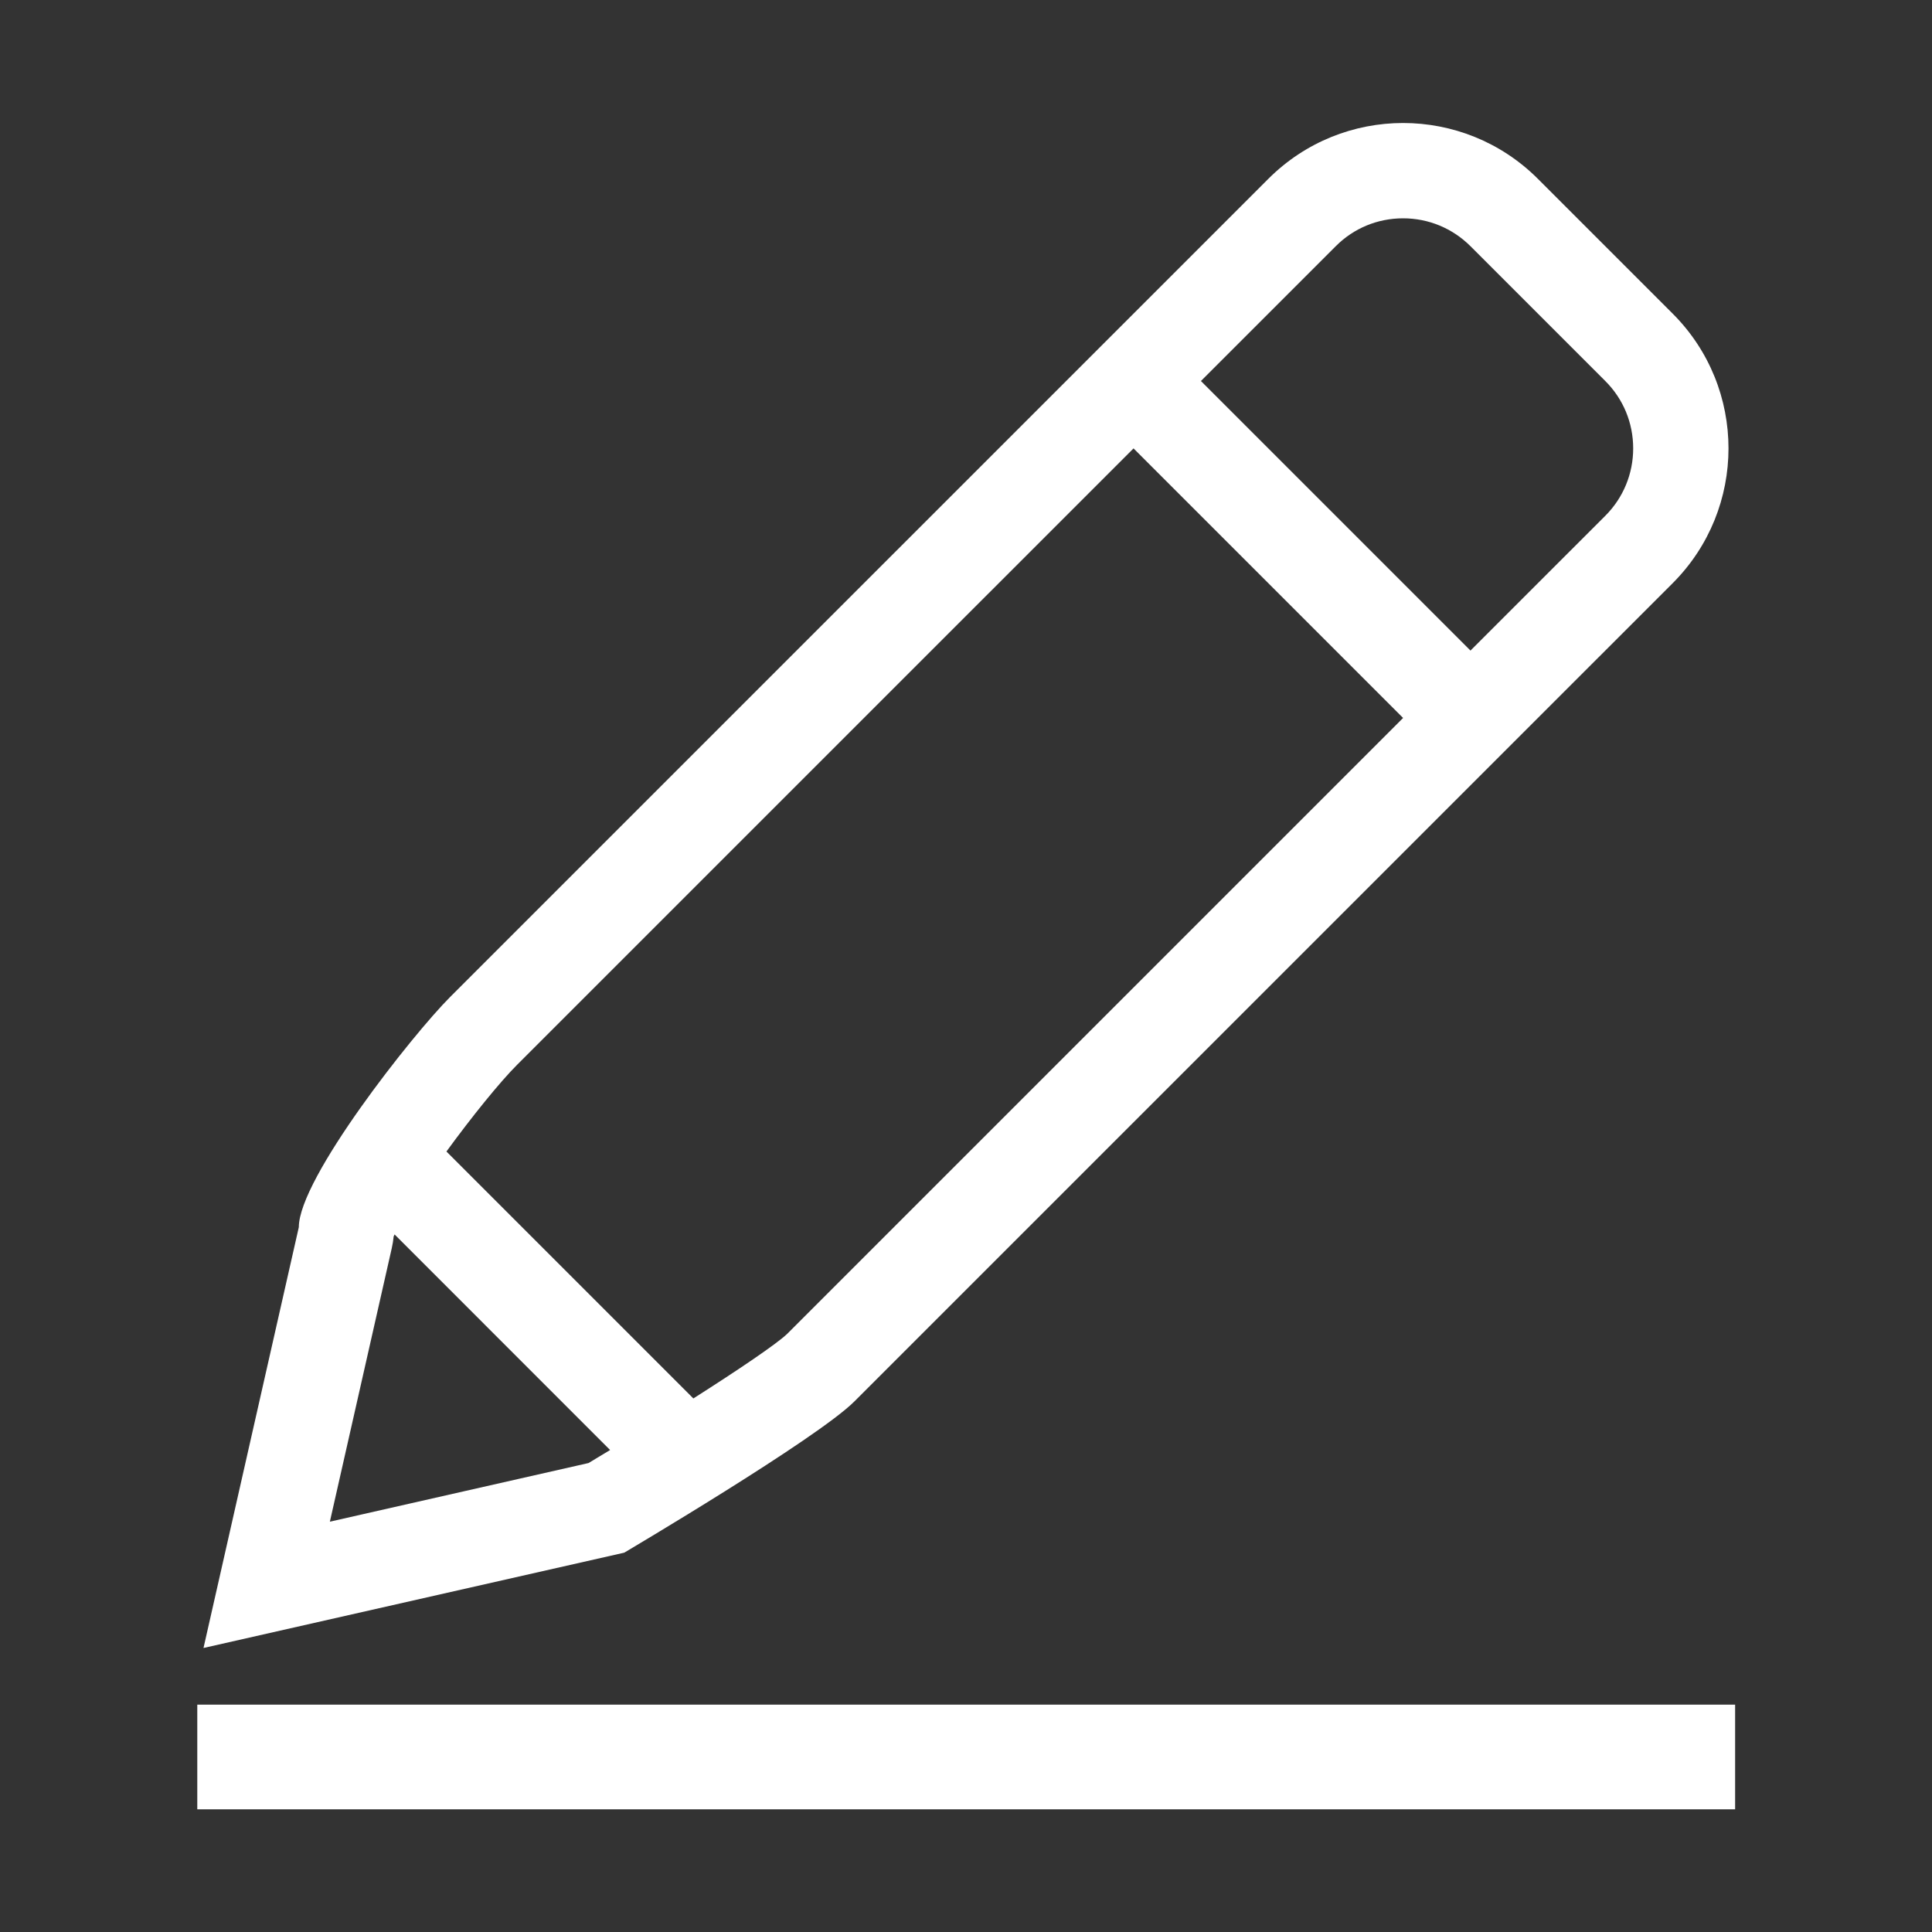 <?xml version="1.0" encoding="UTF-8" standalone="no"?><!DOCTYPE svg PUBLIC "-//W3C//DTD SVG 1.1//EN" "http://www.w3.org/Graphics/SVG/1.1/DTD/svg11.dtd"><svg width="100%" height="100%" viewBox="0 0 24 24" version="1.1" xmlns="http://www.w3.org/2000/svg" xmlns:xlink="http://www.w3.org/1999/xlink" xml:space="preserve" xmlns:serif="http://www.serif.com/" style="fill-rule:evenodd;clip-rule:evenodd;stroke-linejoin:round;stroke-miterlimit:2;"><rect x="0" y="0" width="24" height="24" fill="#333333" stroke="none"/><g id="icon-highlight"><g transform="matrix(0.989,0,0,1.052,0.094,-1.132)"><rect x="2.383" y="21.205" width="19.316" height="1.236" style="fill:white;"/></g><g id="pen" transform="matrix(0.148,0,0,0.148,12,11)"><g transform="matrix(1,0,0,1,-64,-64)"><clipPath id="_clip1"><rect x="0" y="0" width="128" height="128"/></clipPath><g clip-path="url(#_clip1)"><g id="Pen"><path d="M123.315,16L112.003,4.688C108.878,1.563 104.78,0 100.687,0C96.594,0 92.499,1.563 89.374,4.688L20.684,73.375C17.563,76.499 8.004,88.585 8,92.679L0,127.999L35.312,119.999C35.312,119.999 51.5,110.436 54.625,107.311L123.316,38.624C129.562,32.375 129.562,22.242 123.315,16ZM32.316,112.476L10.606,117.398L15.801,94.445C15.875,94.117 15.93,93.781 15.961,93.453C15.977,93.406 16.02,93.336 16.039,93.289L34.128,111.383C33.523,111.749 32.914,112.116 32.316,112.476ZM48.984,101.64C48.078,102.499 44.945,104.617 41.117,107.054L20.391,86.327C22.516,83.413 24.883,80.483 26.34,79.03L78.062,27.312L100.687,49.937L48.984,101.64ZM117.659,32.969L106.343,44.282L83.718,21.656L95.034,10.343C96.542,8.828 98.55,8 100.687,8C102.824,8 104.835,8.836 106.347,10.344L117.66,21.657C119.172,23.165 120,25.173 120,27.313C119.999,29.445 119.167,31.461 117.659,32.969Z" style="fill:white;fill-rule:nonzero;"/></g></g></g></g></g></svg>